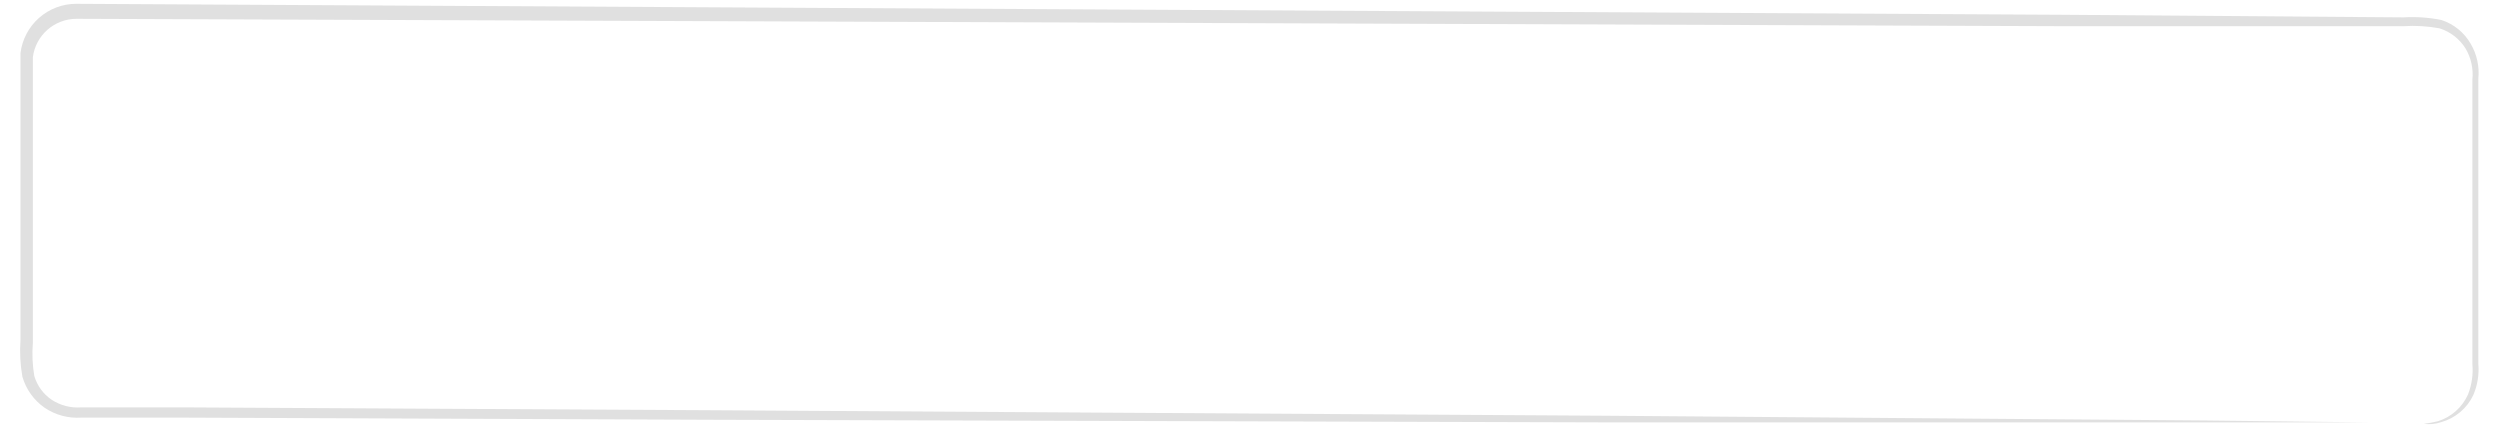 <?xml version="1.0" encoding="UTF-8" standalone="no"?><svg width='105' height='18' viewBox='0 0 105 18' fill='none' xmlns='http://www.w3.org/2000/svg'>
<path d='M101.8 17.8C102.002 17.776 102.203 17.739 102.4 17.69C102.678 17.602 102.934 17.455 103.151 17.26C103.369 17.066 103.542 16.827 103.66 16.56C103.817 16.156 103.878 15.722 103.84 15.29C103.84 14.8 103.84 14.29 103.84 13.7C103.84 12.55 103.84 11.22 103.84 9.7V3.35C103.888 2.89 103.786 2.427 103.55 2.03C103.297 1.63 102.911 1.332 102.46 1.19C101.962 1.098 101.455 1.067 100.95 1.1H86.56L3.21 0.79C2.762 0.791 2.329 0.955 1.992 1.251C1.656 1.547 1.438 1.955 1.38 2.4C1.38 3.4 1.38 4.4 1.38 5.4C1.38 7.4 1.38 9.4 1.38 11.4C1.38 12.4 1.38 13.4 1.38 14.4C1.343 14.864 1.363 15.331 1.44 15.79C1.56 16.198 1.818 16.552 2.17 16.79C2.537 17.03 2.973 17.142 3.41 17.11H7.76L29.89 17.23L67.36 17.46L92.62 17.66L99.49 17.74H92.62H67.36L29.89 17.63L7.76 17.54H3.41C2.869 17.576 2.331 17.432 1.88 17.13C1.425 16.815 1.093 16.352 0.94 15.82C0.85 15.312 0.824 14.795 0.86 14.28C0.86 13.28 0.86 12.28 0.86 11.28C0.86 9.28 0.86 7.28 0.86 5.28C0.86 4.28 0.86 3.28 0.86 2.23C0.931 1.659 1.208 1.134 1.638 0.752C2.069 0.371 2.625 0.16 3.2 0.16L86.55 0.62L100.94 0.73C101.476 0.697 102.014 0.734 102.54 0.84C103.06 1.01 103.498 1.366 103.77 1.84C104.029 2.28 104.141 2.792 104.09 3.3C104.09 3.77 104.09 4.24 104.09 4.69C104.09 6.5 104.09 8.16 104.09 9.69C104.09 11.22 104.09 12.51 104.09 13.69C104.09 14.26 104.09 14.79 104.09 15.28C104.128 15.727 104.056 16.177 103.88 16.59C103.75 16.866 103.562 17.111 103.329 17.307C103.096 17.504 102.824 17.648 102.53 17.73C102.296 17.81 102.045 17.834 101.8 17.8Z' fill='#E0E0E0'/>
</svg>
